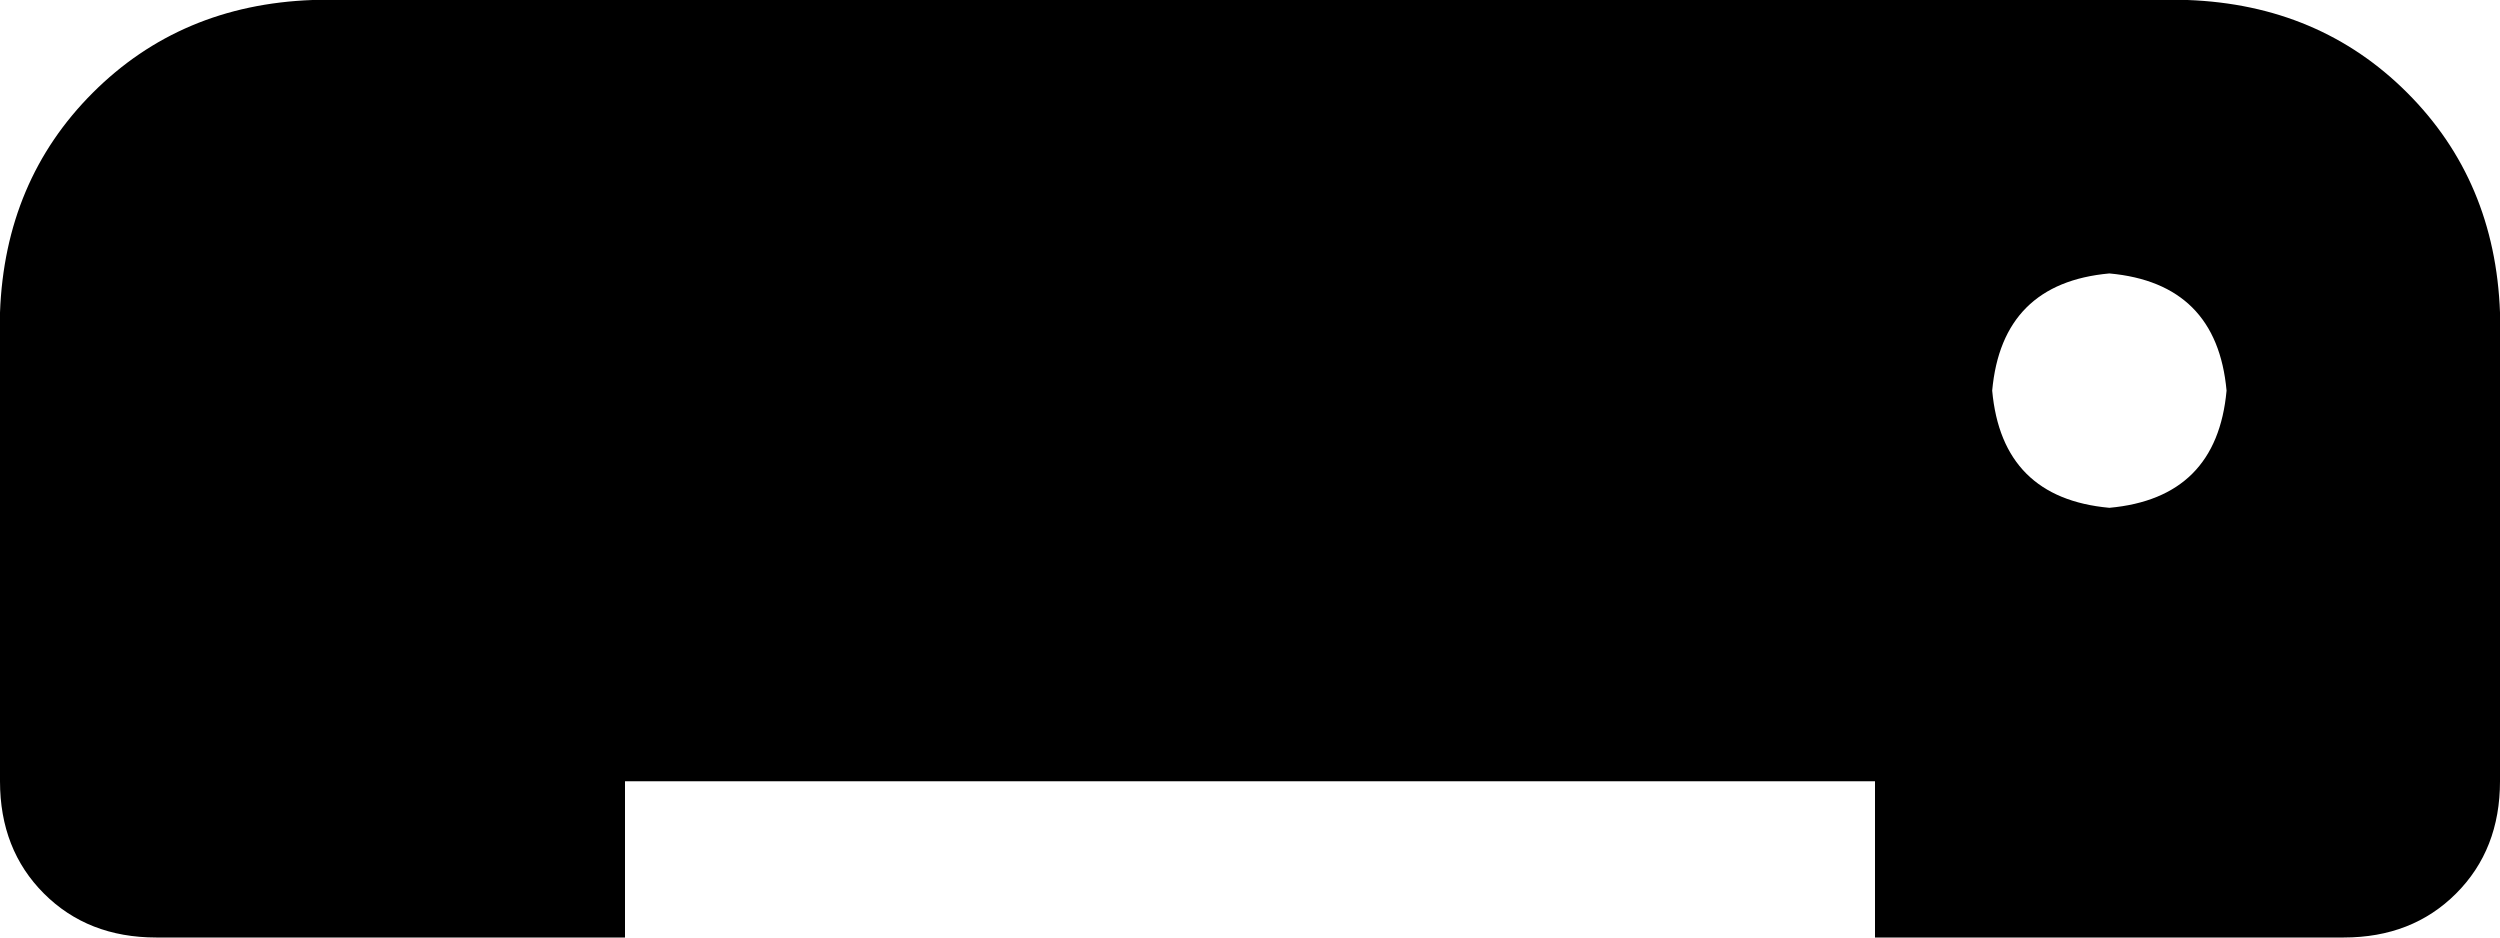 <svg xmlns="http://www.w3.org/2000/svg" viewBox="0 0 512 192">
    <path d="M 0 64 Q 1 37 19 19 L 19 19 Q 37 1 64 0 L 448 0 Q 475 1 493 19 Q 511 37 512 64 L 512 160 Q 512 174 503 183 Q 494 192 480 192 L 384 192 L 384 160 L 128 160 L 128 192 L 32 192 Q 18 192 9 183 Q 0 174 0 160 L 0 64 L 0 64 Z M 456 80 Q 454 58 432 56 Q 410 58 408 80 Q 410 102 432 104 Q 454 102 456 80 L 456 80 Z"/>
</svg>
